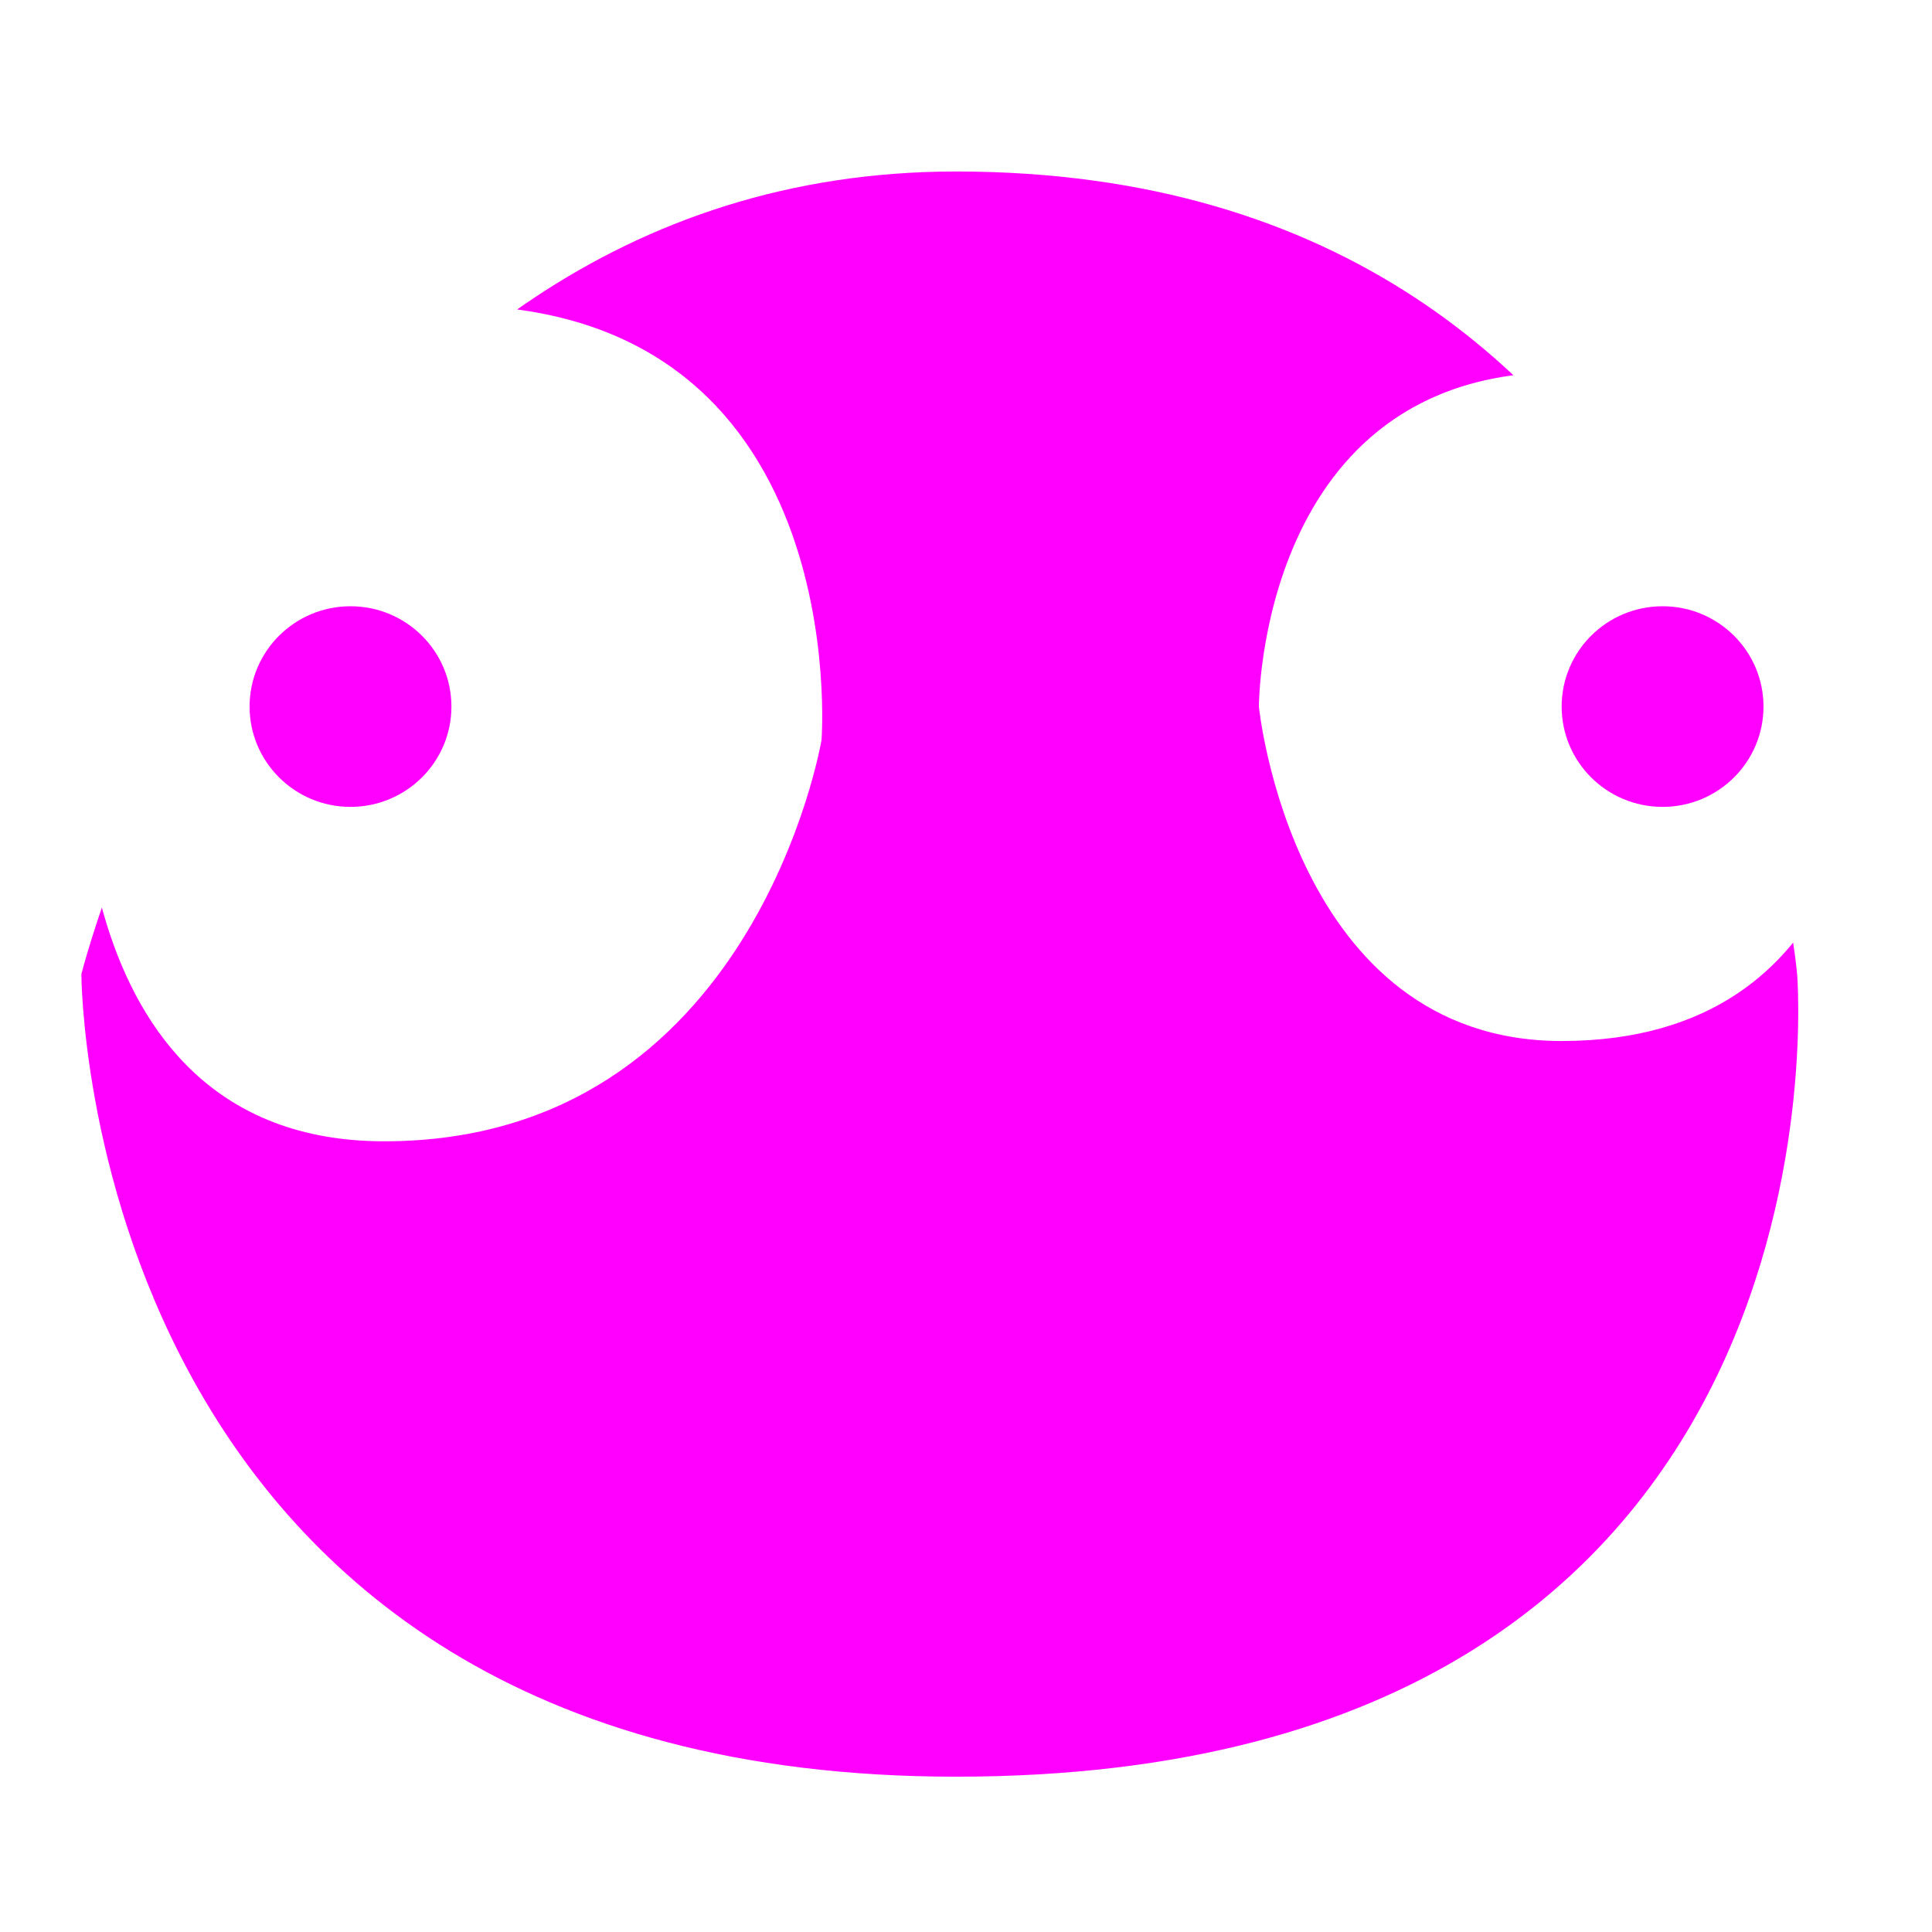 <?xml version="1.0" encoding="UTF-8" standalone="no"?>
<svg
   width="64"
   height="64"
   version="1.1"
   id="svg18"
   sodipodi:docname="steam_icon_22000.svg"
   inkscape:version="1.1 (1:1.1+202105261517+ce6663b3b7)"
   xmlns:inkscape="http://www.inkscape.org/namespaces/inkscape"
   xmlns:sodipodi="http://sodipodi.sourceforge.net/DTD/sodipodi-0.dtd"
   xmlns="http://www.w3.org/2000/svg"
   xmlns:svg="http://www.w3.org/2000/svg"
   xmlns:rdf="http://www.w3.org/1999/02/22-rdf-syntax-ns#"
   xmlns:cc="http://creativecommons.org/ns#"
   xmlns:dc="http://purl.org/dc/elements/1.1/">
  <g
     id="g21"
     style="fill:#ff00ff">
    <path
       d="m 31.671,58.855 c 30.09,0 27.861,-26.587 27.861,-26.587 0,0 -2.229,-26.587 -27.861,-26.587 -22.289,0 -28.975,26.587 -28.975,26.587 0,0 0,26.587 28.975,26.587 z"
       style="fill:#ff00ff;stroke-width:1.111"
       id="path4"
       clip-path="url(#clipPath10)"
       inkscape:path-effect="#path-effect14"
       inkscape:original-d="m 31.671378,58.855189 c 30.089929,0 27.861045,-26.586803 27.861045,-26.586803 0,0 -2.228884,-26.5868046 -27.861045,-26.5868046 -22.2888358,0 -28.975486,26.5868046 -28.975486,26.5868046 0,0 0,26.586803 28.975486,26.586803 z" />
    <ellipse
       cx="11.611"
       cy="23.406"
       style="fill:#ff00ff;stroke-width:1.111"
       id="circle12"
       rx="3.343"
       ry="3.323" />
    <ellipse
       cx="55.075"
       cy="23.406"
       style="fill:#ff00ff;stroke-width:1.111"
       id="circle14"
       rx="3.343"
       ry="3.323" />
  </g>
  <defs
     id="defs22">
    <inkscape:path-effect
       effect="powerclip"
       id="path-effect14"
       is_visible="true"
       lpeversion="1"
       inverse="true"
       flatten="false"
       hide_clip="false"
       message="Use fill-rule evenodd on &lt;b&gt;fill and stroke&lt;/b&gt; dialog if no flatten result after convert clip to paths." />
    <clipPath
       clipPathUnits="userSpaceOnUse"
       id="clipPath10">
      <path
         d="m 14.955,10.113 c -8.916,0 -12.259,13.293 -12.259,13.293 0,0 -1.114,14.401 10.03,14.401 12.259,0 14.488,-13.293 14.488,-13.293 0,0 1.114,-14.401 -12.259,-14.401 z m 36.777,2.216 c -10.03,0 -10.03,11.078 -10.03,11.078 0,0 1.114,11.078 10.03,11.078 10.03,0 10.03,-9.97 10.03,-9.97 0,0 -1.114,-12.186 -10.03,-12.186 z"
         style="display:none;fill:#e6e6e6;stroke-width:1.111"
         id="path12" />
      <path
         id="lpe_path-effect14"
         style="fill:#e6e6e6;stroke-width:1.111"
         class="powerclip"
         d="m -2.304,0.682 h 66.874 V 63.855 h -66.874 z m 17.259,9.431 c -8.916,0 -12.259,13.293 -12.259,13.293 0,0 -1.114,14.401 10.03,14.401 12.259,0 14.488,-13.293 14.488,-13.293 0,0 1.114,-14.401 -12.259,-14.401 z m 36.777,2.216 c -10.03,0 -10.03,11.078 -10.03,11.078 0,0 1.114,11.078 10.03,11.078 10.03,0 10.03,-9.97 10.03,-9.97 0,0 -1.114,-12.186 -10.03,-12.186 z" />
    </clipPath>
  </defs>
  <sodipodi:namedview
     pagecolor="#ff00ff"
     bordercolor="#666666"
     borderopacity="1"
     objecttolerance="10"
     gridtolerance="10"
     guidetolerance="10"
     inkscape:pageopacity="0"
     inkscape:pageshadow="2"
     inkscape:window-width="1341"
     inkscape:window-height="975"
     id="namedview20"
     showgrid="false"
     inkscape:zoom="12.890625"
     inkscape:cx="32.193939"
     inkscape:cy="25.134545"
     inkscape:window-x="0"
     inkscape:window-y="0"
     inkscape:window-maximized="0"
     inkscape:current-layer="svg18"
     inkscape:pagecheckerboard="0" />
</svg>
